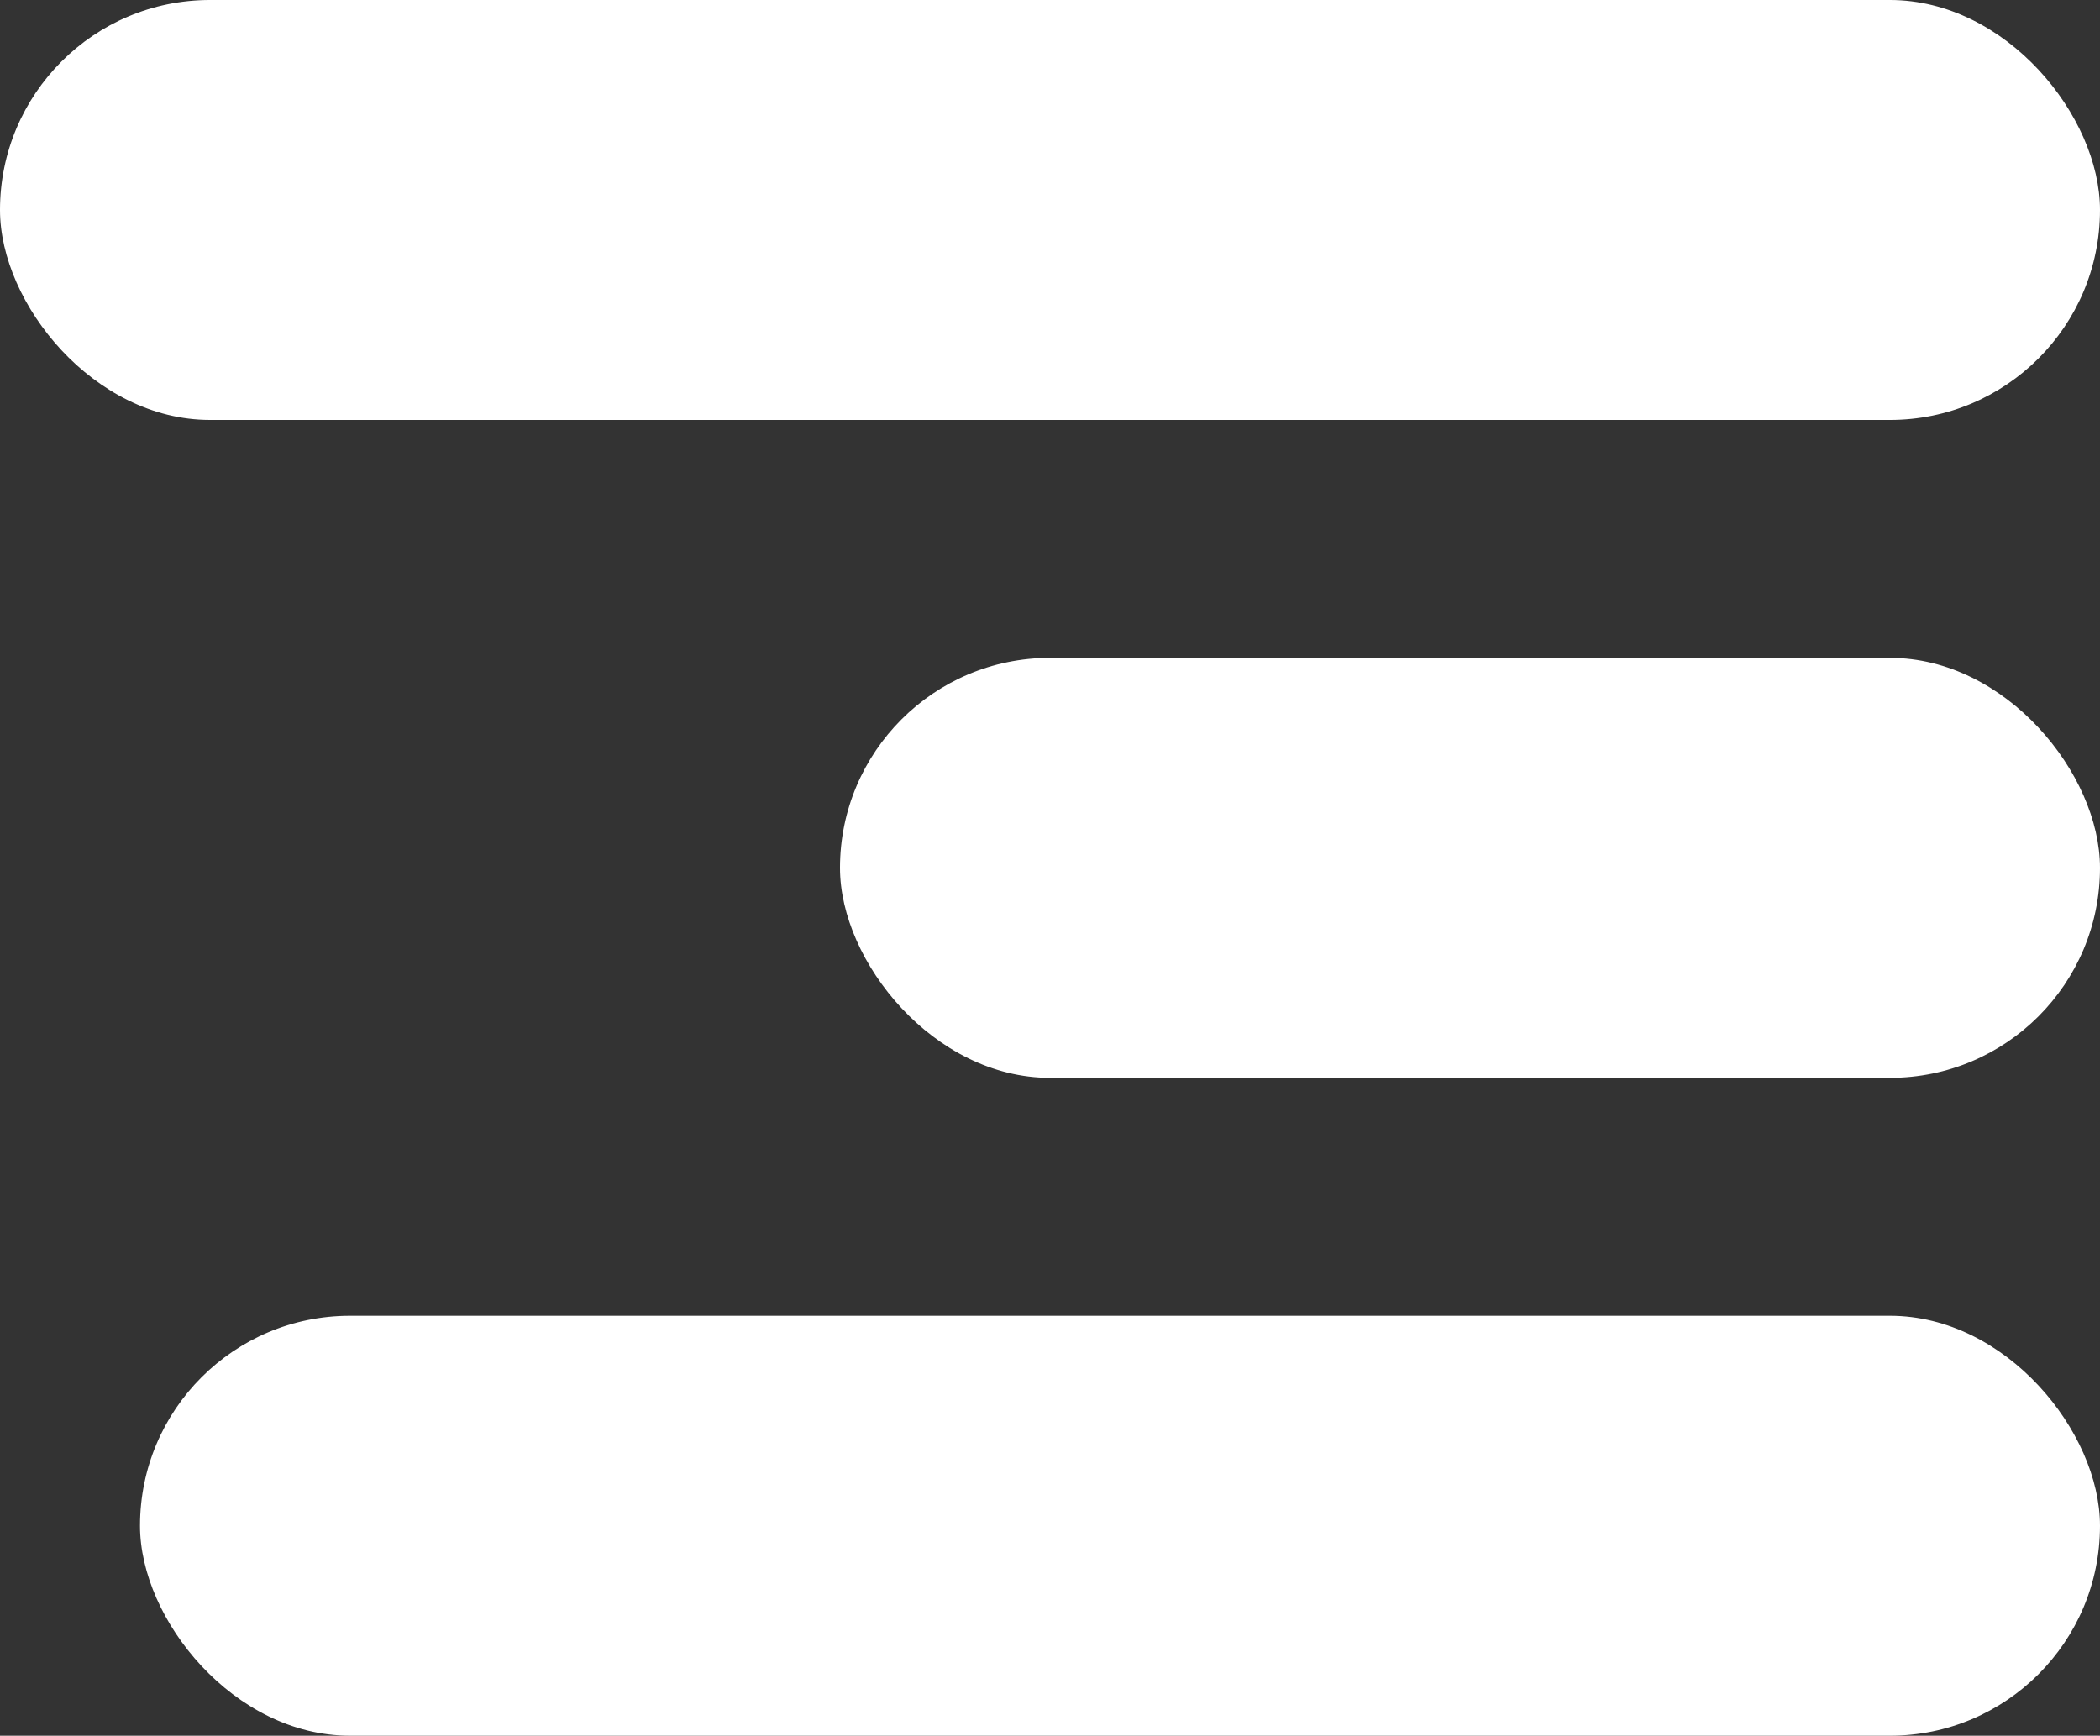 <svg width="150" height="124" viewBox="0 0 150 124" fill="none" xmlns="http://www.w3.org/2000/svg">
<rect x="0" y="0" width="150" height="124" fill="#333333" stroke="none"/>
<rect width="150" height="30" rx="15" fill="white"/>
<rect x="10" y="94" width="140" height="30" rx="15" fill="white"/>
<rect x="60" y="47" width="90" height="30" rx="15" fill="white"/>
</svg>
